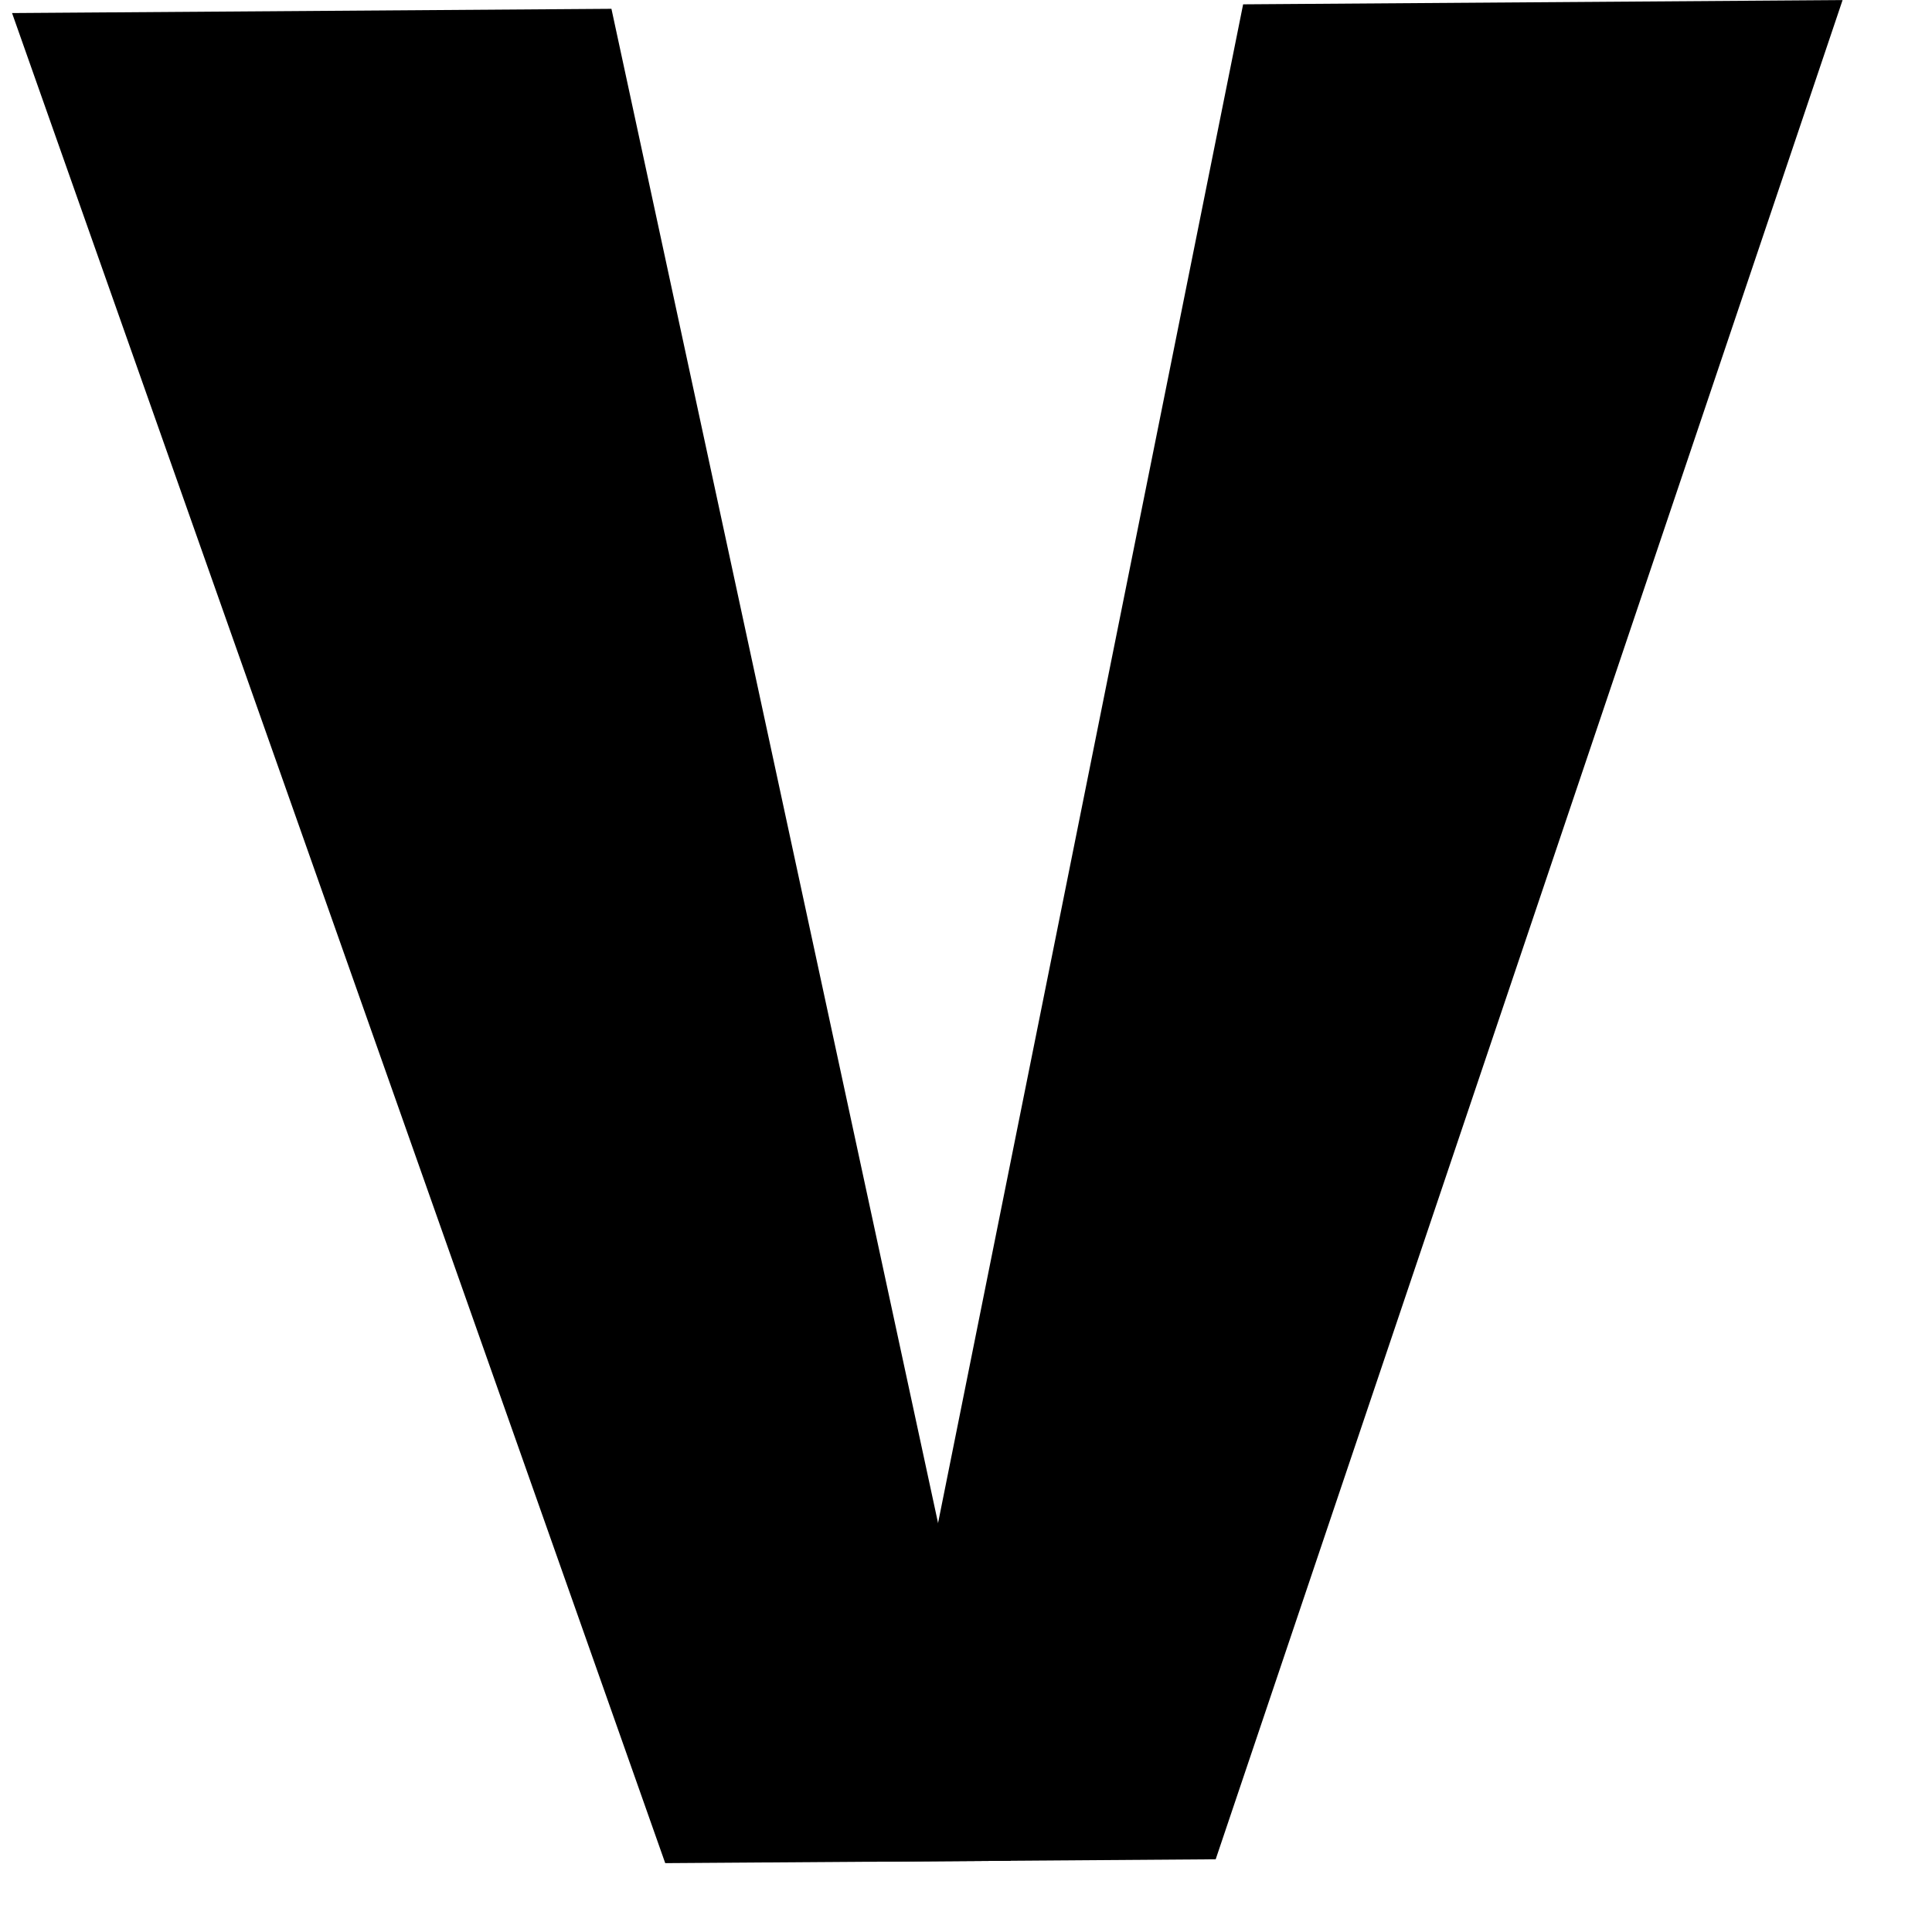 <svg width="25" height="25" viewBox="0 0 25 25" fill="none" xmlns="http://www.w3.org/2000/svg">
<path d="M0.156 0.169L7.912 0.114L13.081 24.078L8.608 24.109L0.156 0.169Z" fill="black"/>
<path d="M23.843 0.001L16.086 0.056L11.258 24.091L15.731 24.059L23.843 0.001Z" fill="black"/>
</svg>

